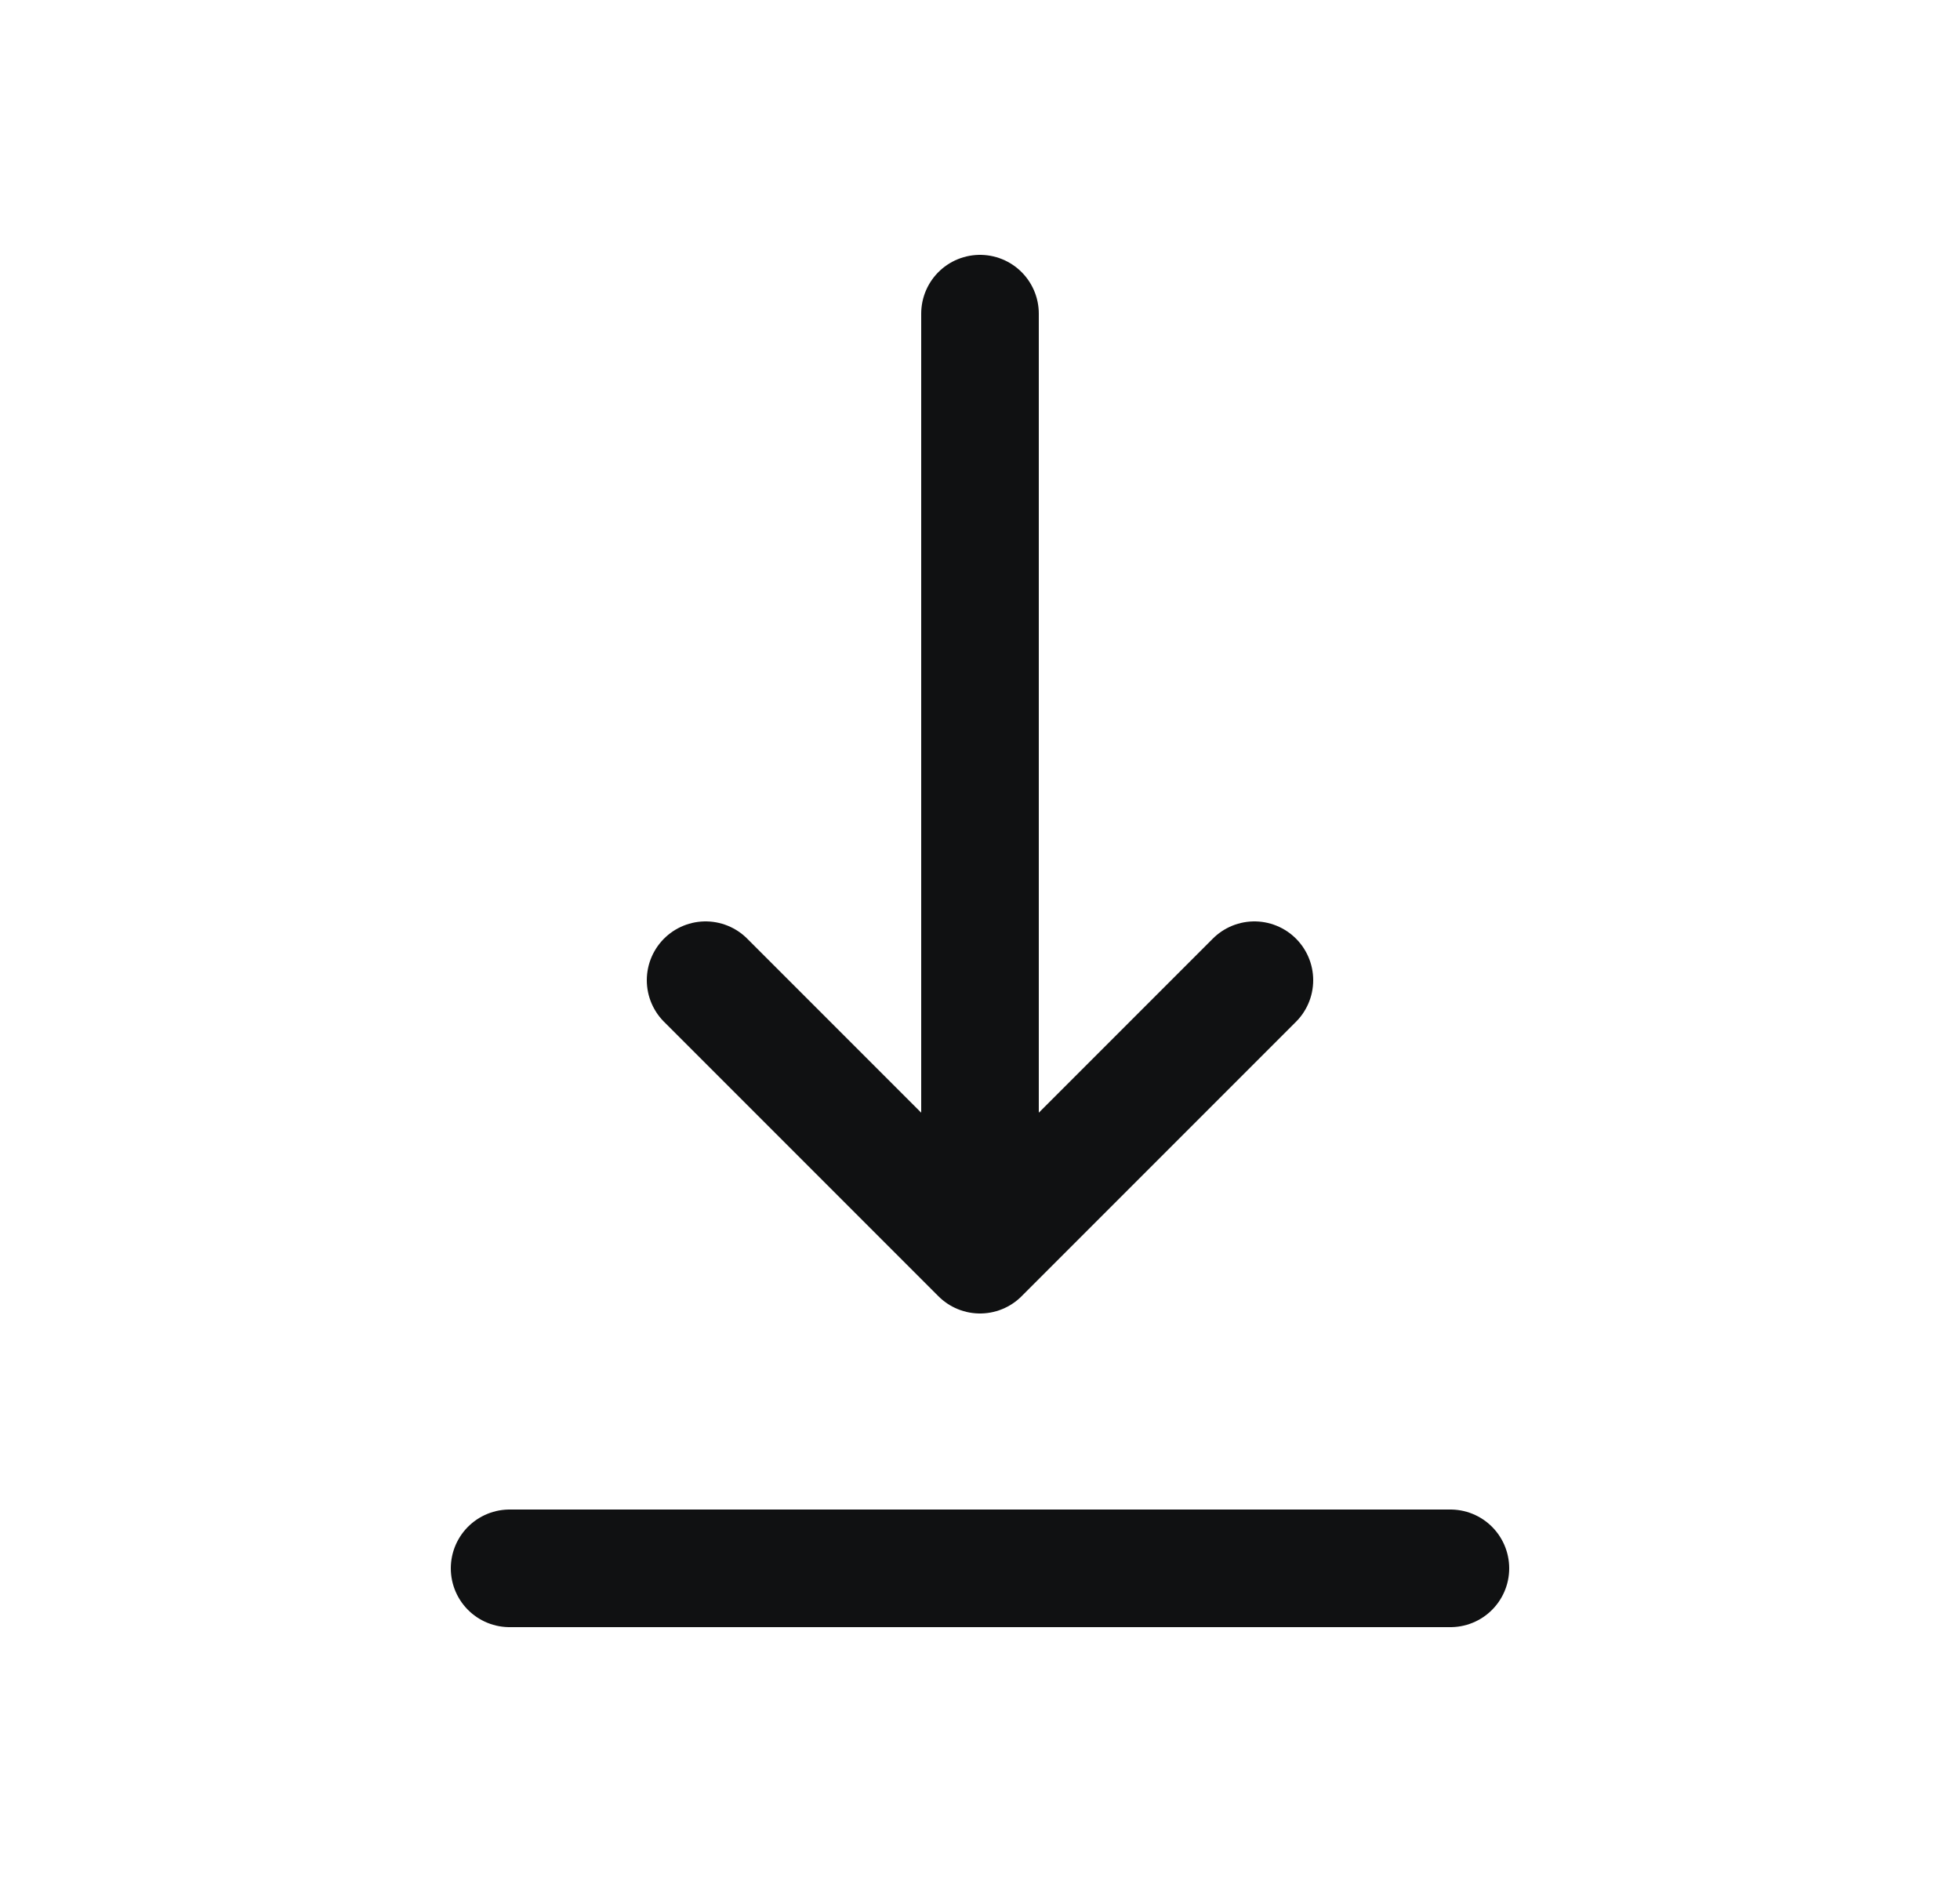 <svg width="25" height="24" viewBox="0 0 25 24" fill="none" xmlns="http://www.w3.org/2000/svg">
<path d="M6.5 20H18.5" stroke="#101112" stroke-width="1.5" stroke-linecap="round" stroke-linejoin="round"/>
<path d="M12.5 16L9 12.5M12.5 4V16V4ZM12.5 16L16 12.5L12.5 16Z" stroke="#101112" stroke-width="1.5" stroke-linecap="round" stroke-linejoin="round"/>
</svg>
